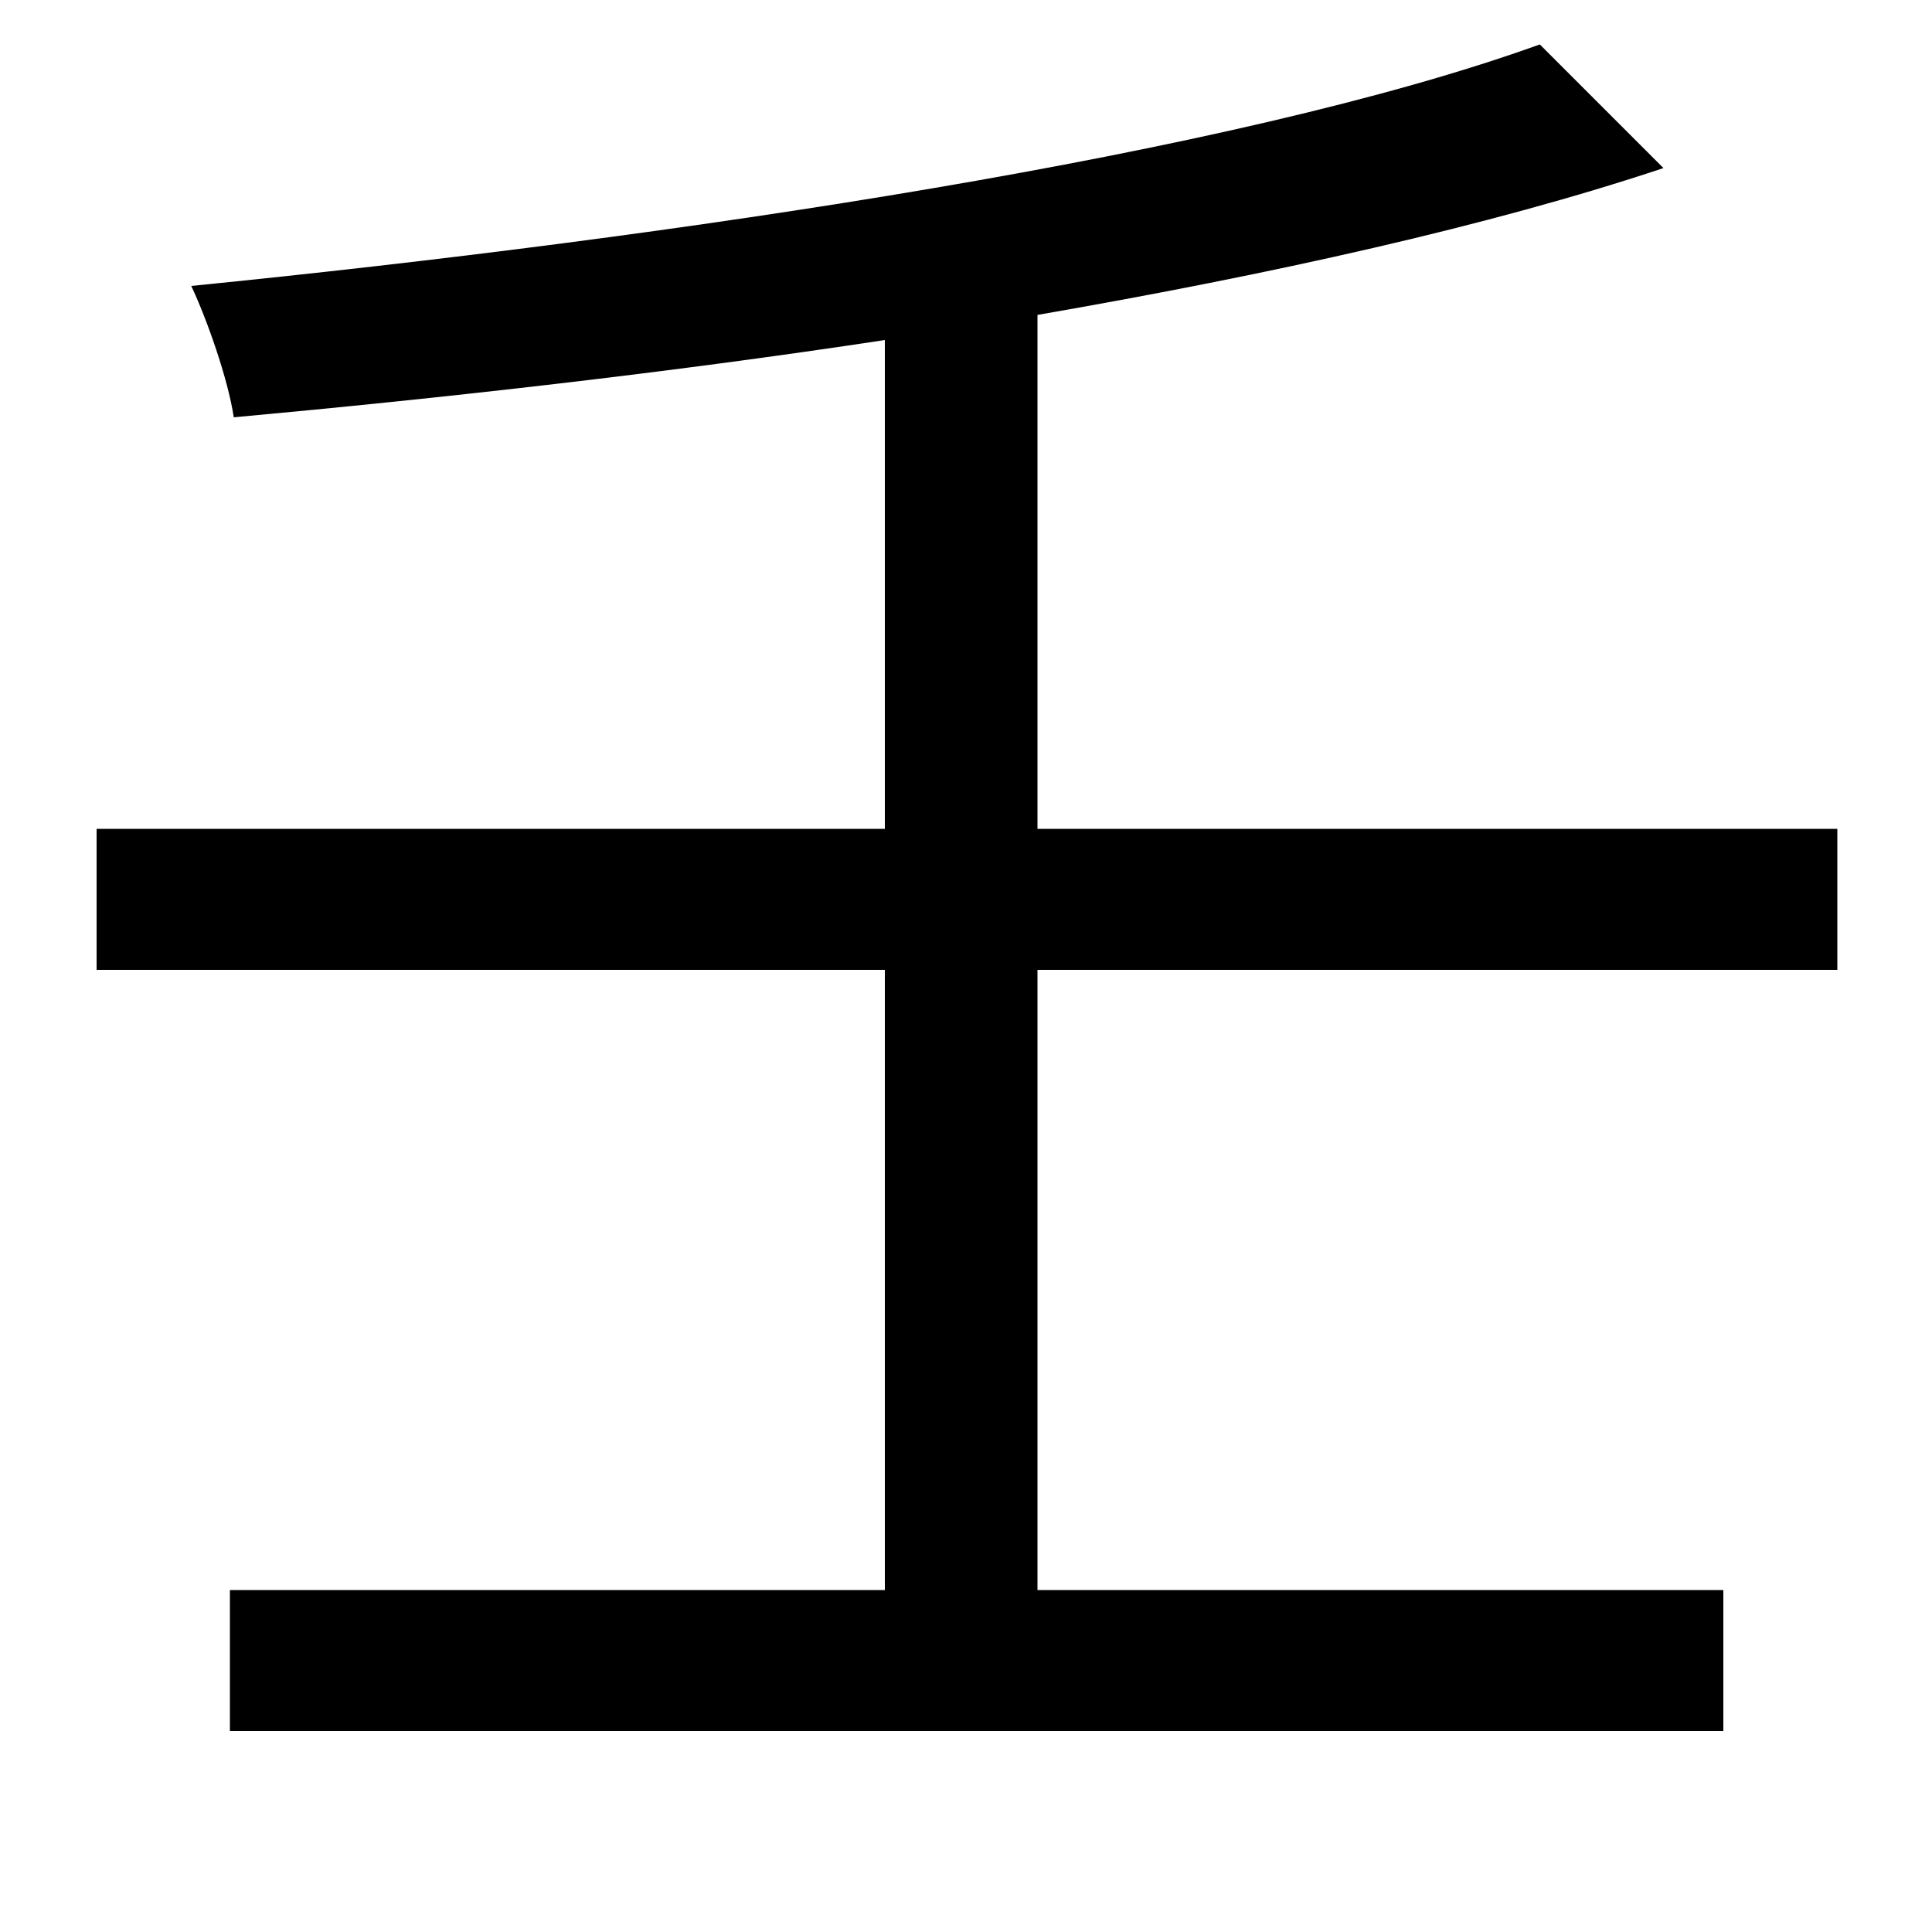 <svg xmlns="http://www.w3.org/2000/svg"
    viewBox="0 0 1000 1000">
  <!--
© 2014-2021 Adobe (http://www.adobe.com/).
Noto is a trademark of Google Inc.
This Font Software is licensed under the SIL Open Font License, Version 1.1. This Font Software is distributed on an "AS IS" BASIS, WITHOUT WARRANTIES OR CONDITIONS OF ANY KIND, either express or implied. See the SIL Open Font License for the specific language, permissions and limitations governing your use of this Font Software.
http://scripts.sil.org/OFL
  -->
<path d="M797 23C639 80 349 123 99 148 107 165 118 196 121 216 230 206 346 193 458 176L458 429 50 429 50 502 458 502 458 823 119 823 119 896 892 896 892 823 537 823 537 502 951 502 951 429 537 429 537 163C658 142 771 117 861 87Z"/>
</svg>
